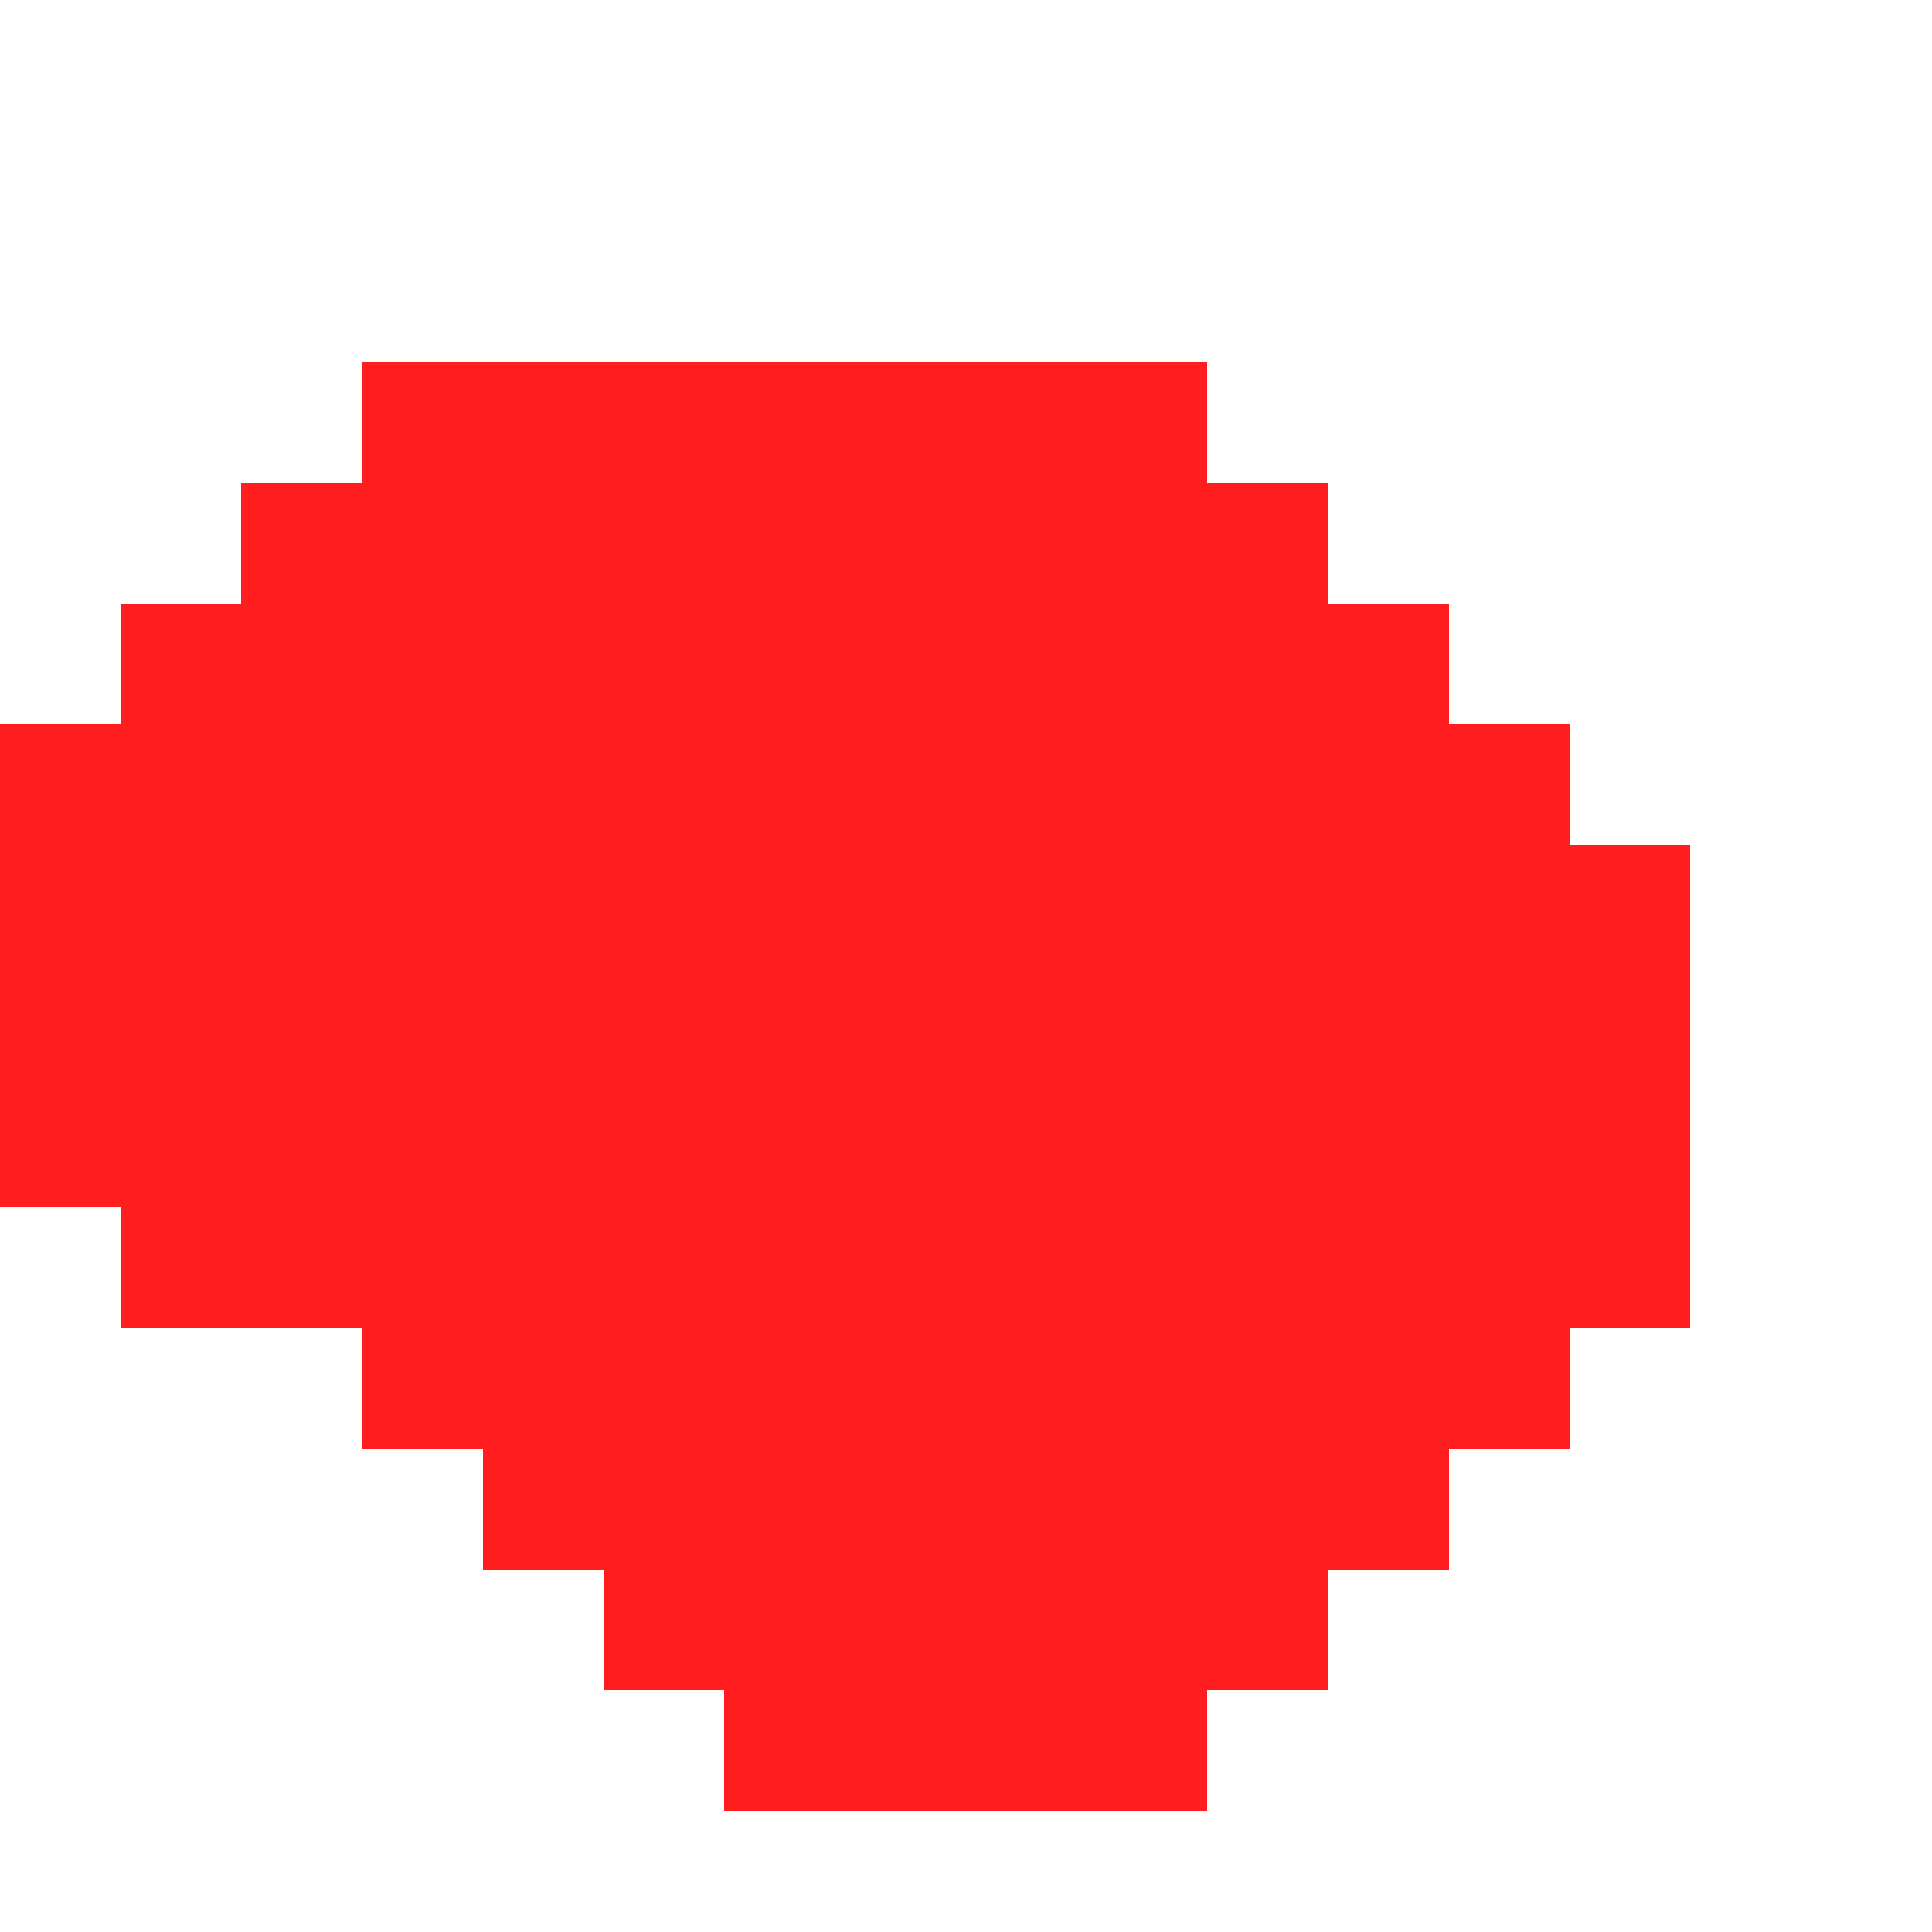 <svg xmlns="http://www.w3.org/2000/svg" shape-rendering="crispEdges" viewBox="0 -0.5 16 16"><path stroke="#ff1d1d" d="M3 3h7M2 4h9M1 5h11M0 6h13M0 7h14M0 8h14M0 9h14M1 10h13M3 11h10m-9 1h8m-7 1h6m-5 1h4"/></svg>